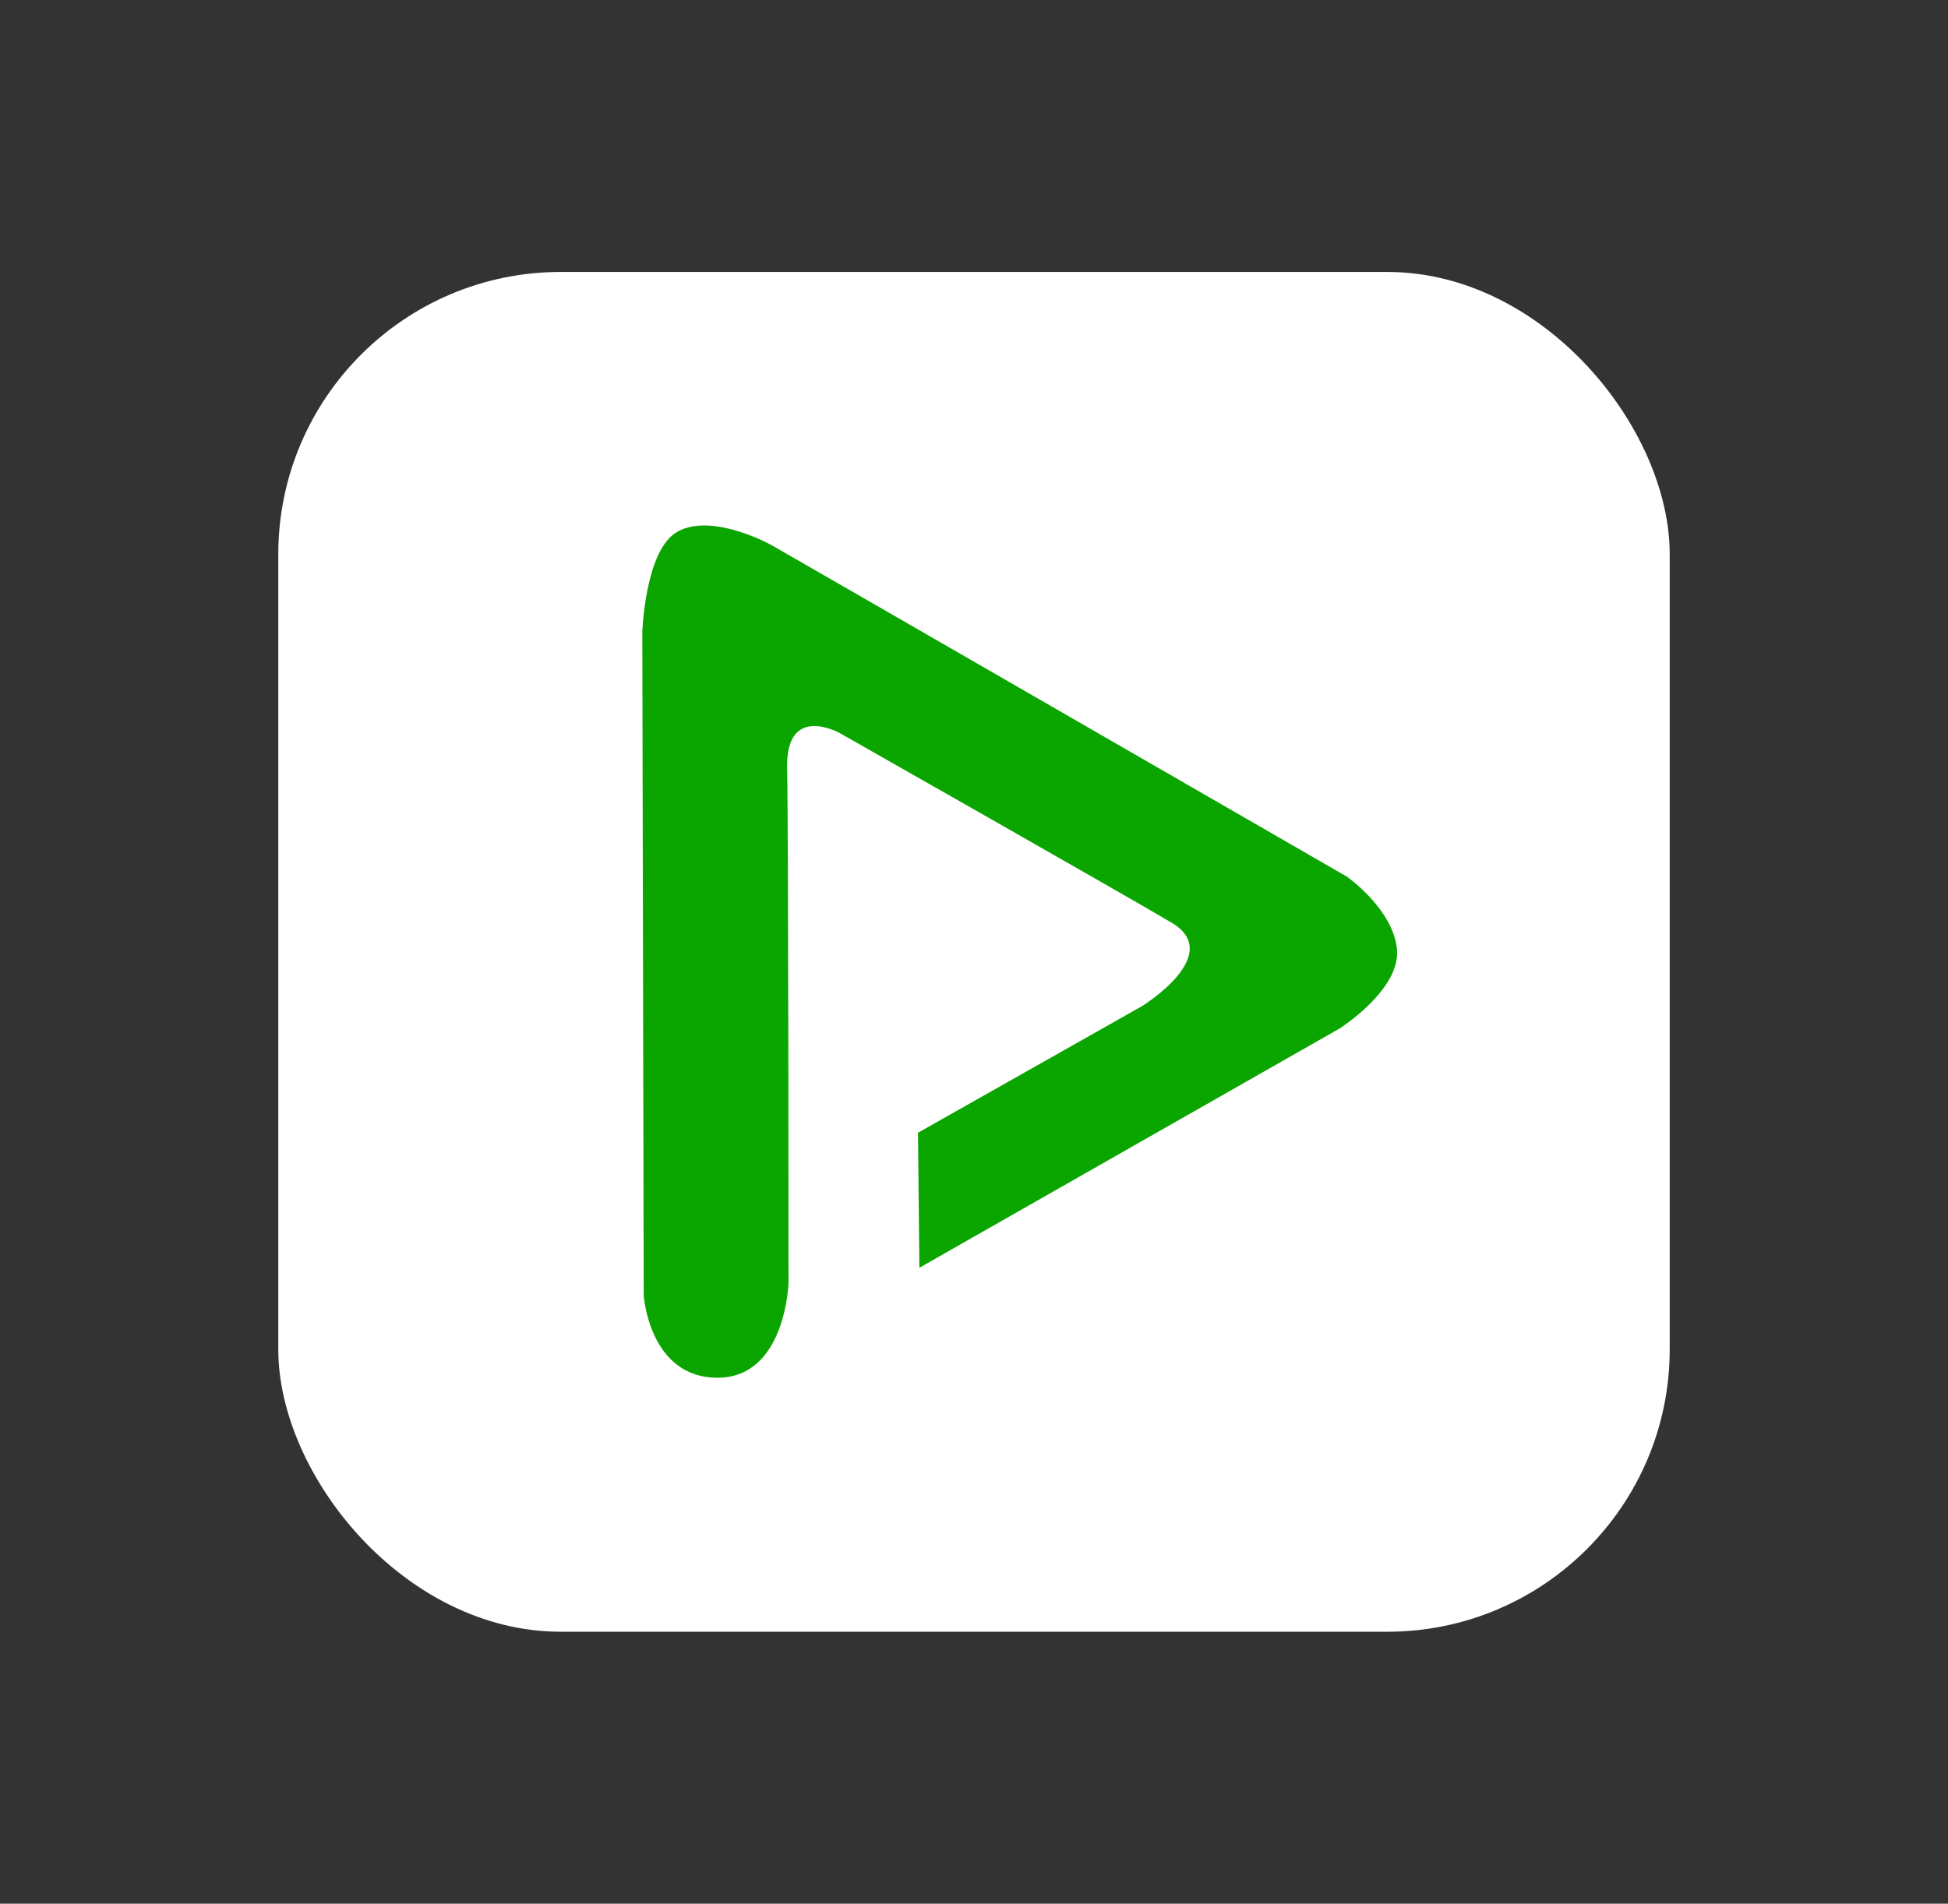 <?xml version="1.0" encoding="UTF-8" standalone="no"?>
<svg
   xmlns:dc="http://purl.org/dc/elements/1.1/"
   xmlns:cc="http://creativecommons.org/ns#"
   xmlns:rdf="http://www.w3.org/1999/02/22-rdf-syntax-ns#"
   xmlns:svg="http://www.w3.org/2000/svg"
   xmlns="http://www.w3.org/2000/svg"
   xmlns:sodipodi="http://sodipodi.sourceforge.net/DTD/sodipodi-0.dtd"
   xmlns:inkscape="http://www.inkscape.org/namespaces/inkscape"
   width="294.866mm"
   height="288.215mm"
   viewBox="0 0 294.866 288.215"
   version="1.1"
   id="svg8"
   inkscape:export-filename="C:\Users\MOUAD2\Documents\banner.png"
   inkscape:export-xdpi="96"
   inkscape:export-ydpi="96"
   inkscape:version="1.0.2-2 (e86c870879, 2021-01-15)"
   sodipodi:docname="partnericon.svg">
  <rect x="0" y="0" width="294.866" height="288.215" fill="#333333" stroke="none"/>
  <defs
     id="defs2">
    <clipPath
       clipPathUnits="userSpaceOnUse"
       id="clipPath849">
      <rect
         style="fill:#0000ff;fill-rule:evenodd;stroke-width:0.265"
         id="rect851"
         width="403.679"
         height="84.655"
         x="-43.111"
         y="96.413" />
    </clipPath>
    <rect
       x="76.817"
       y="81.216"
       width="213.989"
       height="106.123"
       id="rect855" />
    <clipPath
       clipPathUnits="userSpaceOnUse"
       id="clipPath849-8">
      <rect
         style="fill:#0000ff;fill-rule:evenodd;stroke-width:0.265"
         id="rect851-6"
         width="76.817"
         height="81.52"
         x="-54.085"
         y="74.465"
         rx="1" />
    </clipPath>
    <rect
       x="76.817"
       y="81.216"
       width="213.989"
       height="106.123"
       id="rect871" />
    <rect
       x="76.817"
       y="81.216"
       width="213.989"
       height="106.123"
       id="rect879" />
    <rect
       x="76.817"
       y="81.216"
       width="213.989"
       height="106.123"
       id="rect887" />
    <rect
       x="76.817"
       y="81.216"
       width="213.989"
       height="106.123"
       id="rect908" />
    <rect
       x="76.817"
       y="81.216"
       width="347.002"
       height="122.53"
       id="rect916" />
    <rect
       x="76.817"
       y="81.216"
       width="347.002"
       height="122.53"
       id="rect924" />
  </defs>
  <sodipodi:namedview
     id="base"
     pagecolor="#ffffff"
     bordercolor="#666666"
     borderopacity="1.0"
     inkscape:pageopacity="0.0"
     inkscape:pageshadow="2"
     inkscape:zoom="0.11934082"
     inkscape:cx="727.87789"
     inkscape:cy="549.75424"
     inkscape:document-units="mm"
     inkscape:current-layer="layer1"
     inkscape:document-rotation="0"
     showgrid="false"
     inkscape:window-width="1366"
     inkscape:window-height="709"
     inkscape:window-x="-8"
     inkscape:window-y="-8"
     inkscape:window-maximized="1" />
  <g
     inkscape:label="Layer 1"
     inkscape:groupmode="layer"
     id="layer1"
     transform="translate(39.591,24.484)">
    <rect
       style="fill:#ffffff;fill-opacity:1;fill-rule:evenodd;stroke-width:0.178"
       id="rect1708"
       width="210.619"
       height="205.868"
       x="2.532"
       y="16.689"
       ry="42.757" />
    <path
       style="fill:#0ba500;fill-opacity:1;stroke:none;stroke-width:0.201px;stroke-linecap:butt;stroke-linejoin:miter;stroke-opacity:1"
       d="M 99.574,167.452 99.364,147.009 133.295,127.831 c 0,0 12.645,-7.798 4.426,-12.645 -8.219,-4.847 -50.159,-28.662 -50.159,-28.662 0,0 -8.219,-4.637 -8.009,5.269 0.211,9.905 0.211,77.979 0.211,77.979 0,0 -0.422,14.331 -10.748,14.331 -10.327,0 -11.17,-12.434 -11.17,-12.434 L 57.635,71.138 c 0,0 0.422,-12.013 5.058,-14.963 4.637,-2.951 12.645,0.843 14.542,1.897 1.897,1.054 87.041,50.159 87.041,50.159 0,0 6.955,4.847 7.587,10.959 0.632,6.112 -8.641,12.013 -8.641,12.013 z"
       id="path1702" />
  </g>
</svg>

